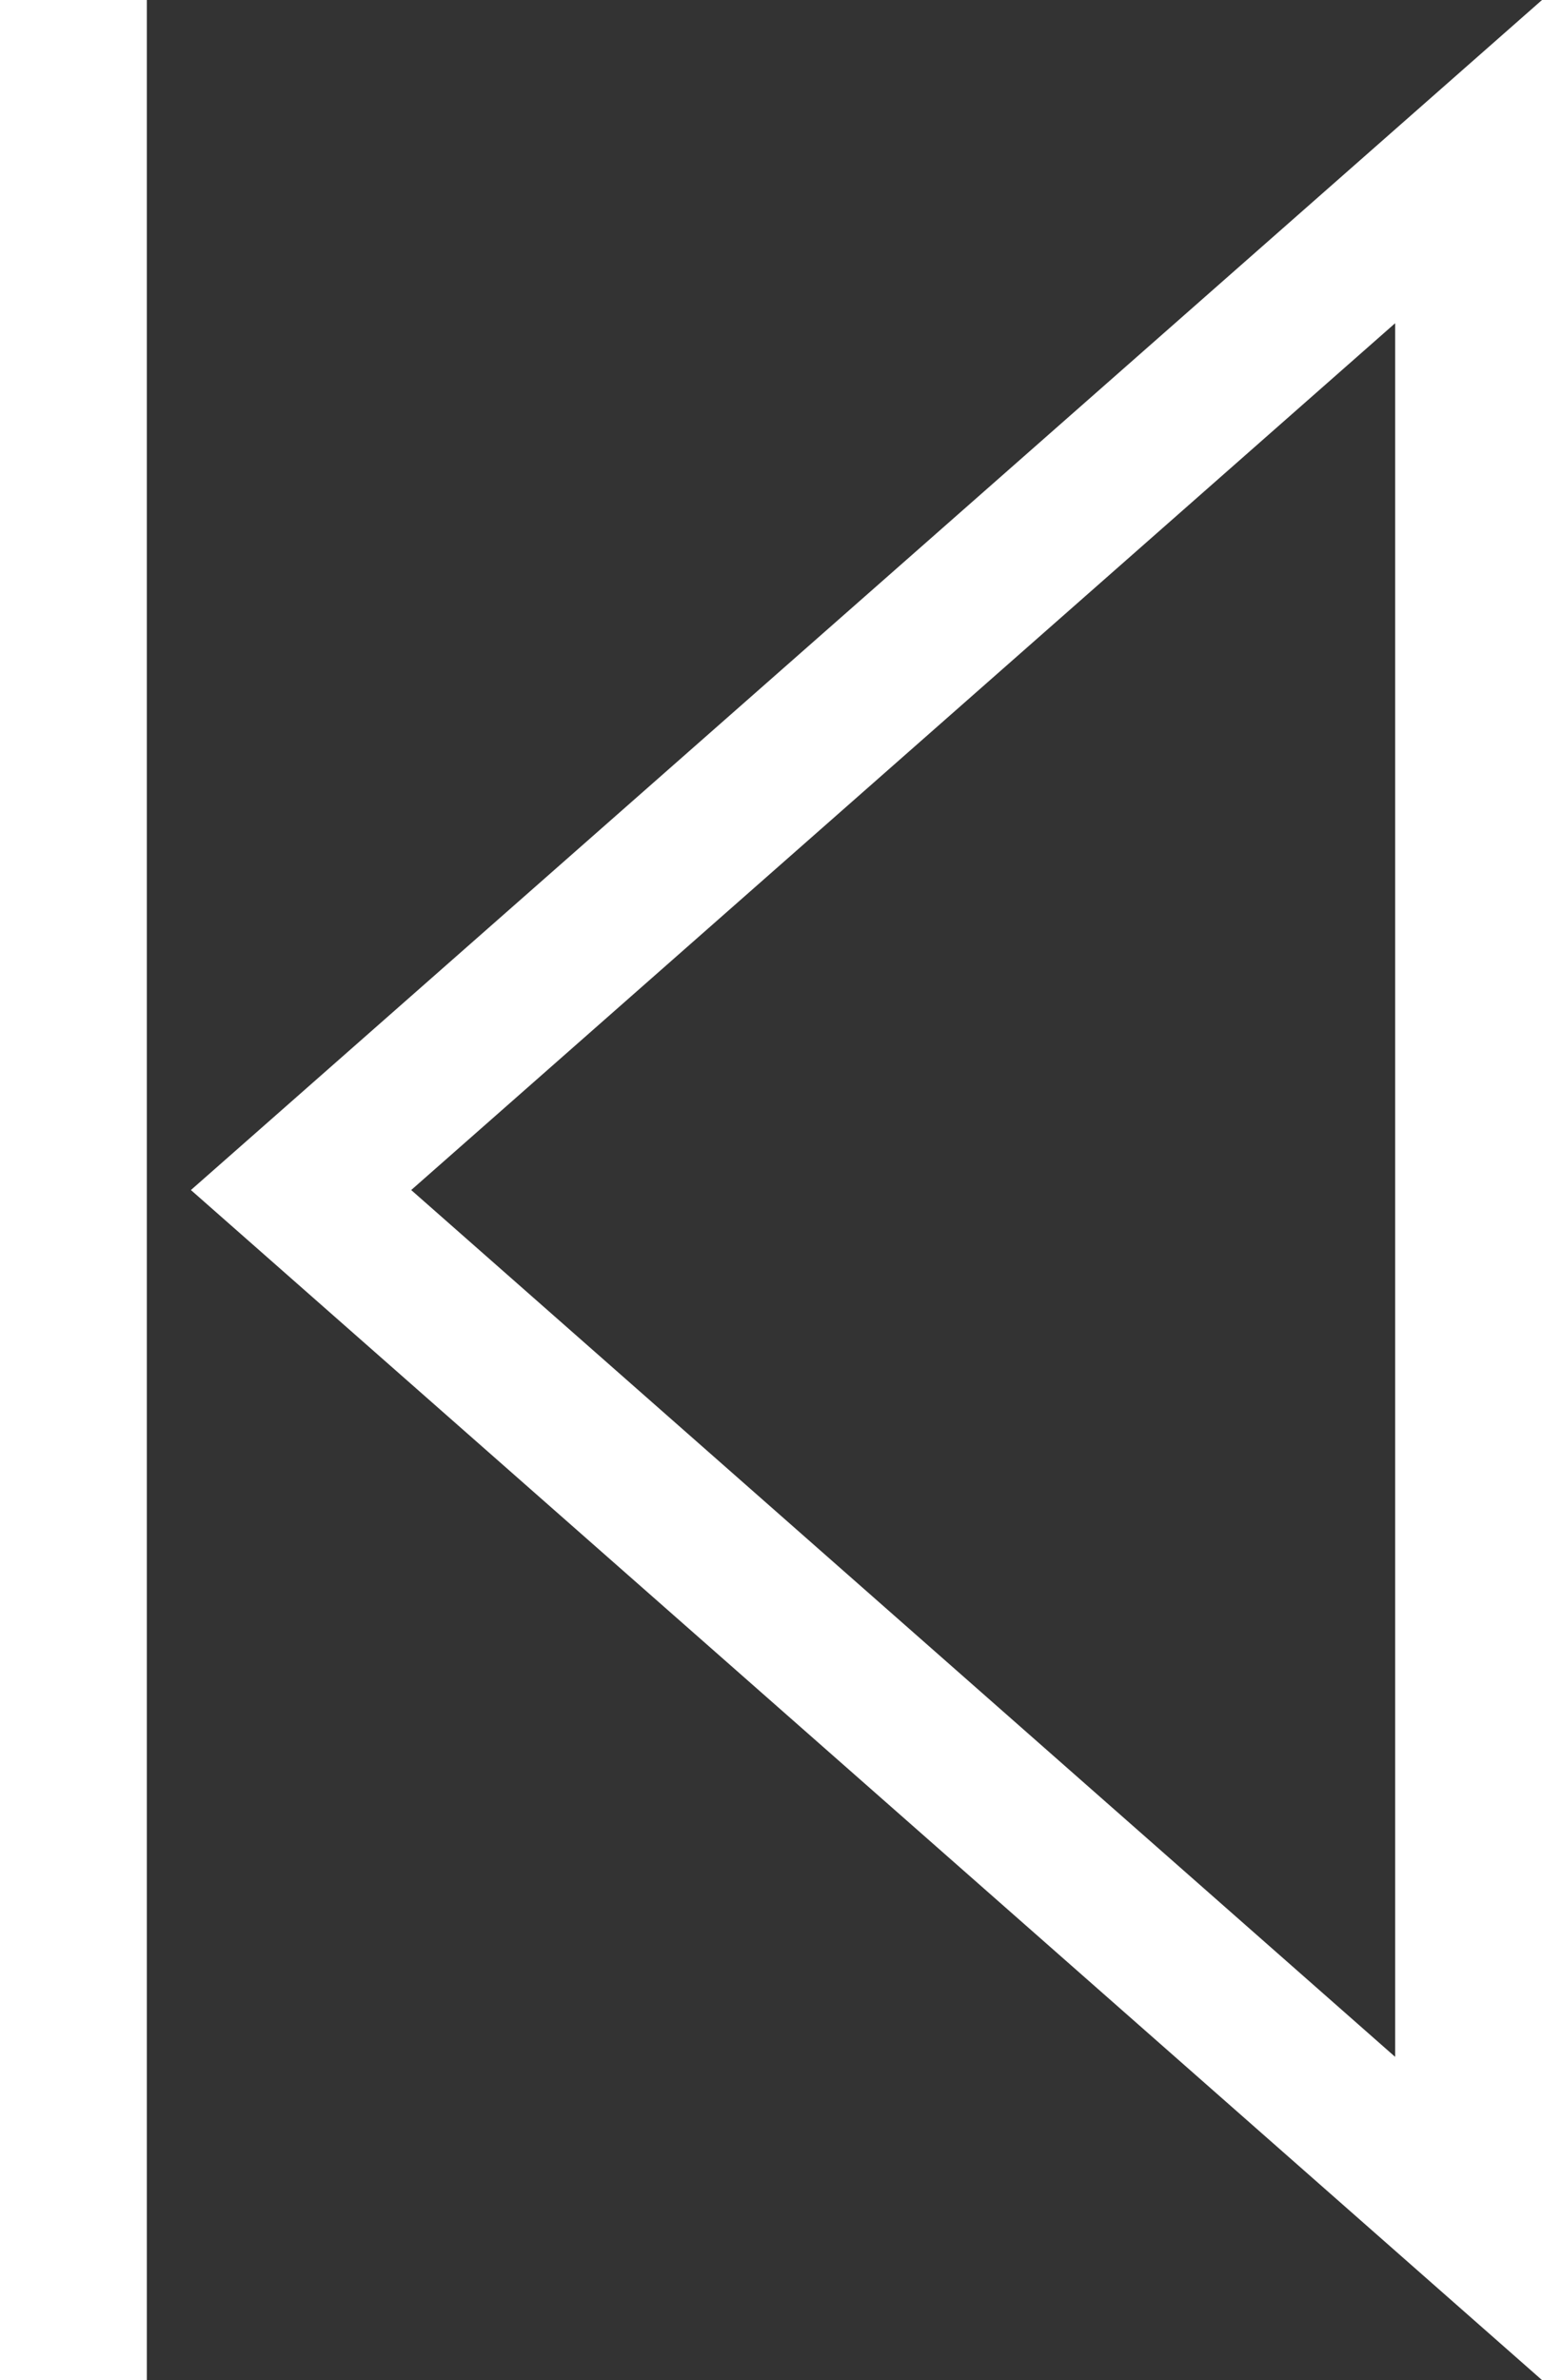 <svg xmlns="http://www.w3.org/2000/svg" viewBox="0 0 10.5 16.2" enable-background="new 0 0 10.5 16.2"><rect x="0" y="0" width="10.5" height="16.2" fill="#333333" stroke="none"/><style type="text/css">.st0{fill:#FFFFFF;}</style><path class="st0" d="M9.5 14L2.8 8.1l6.7-5.9V14m1 2.2V0L1.3 8.1l9.2 8.1zM0 0h1v16.2H0z"/></svg>